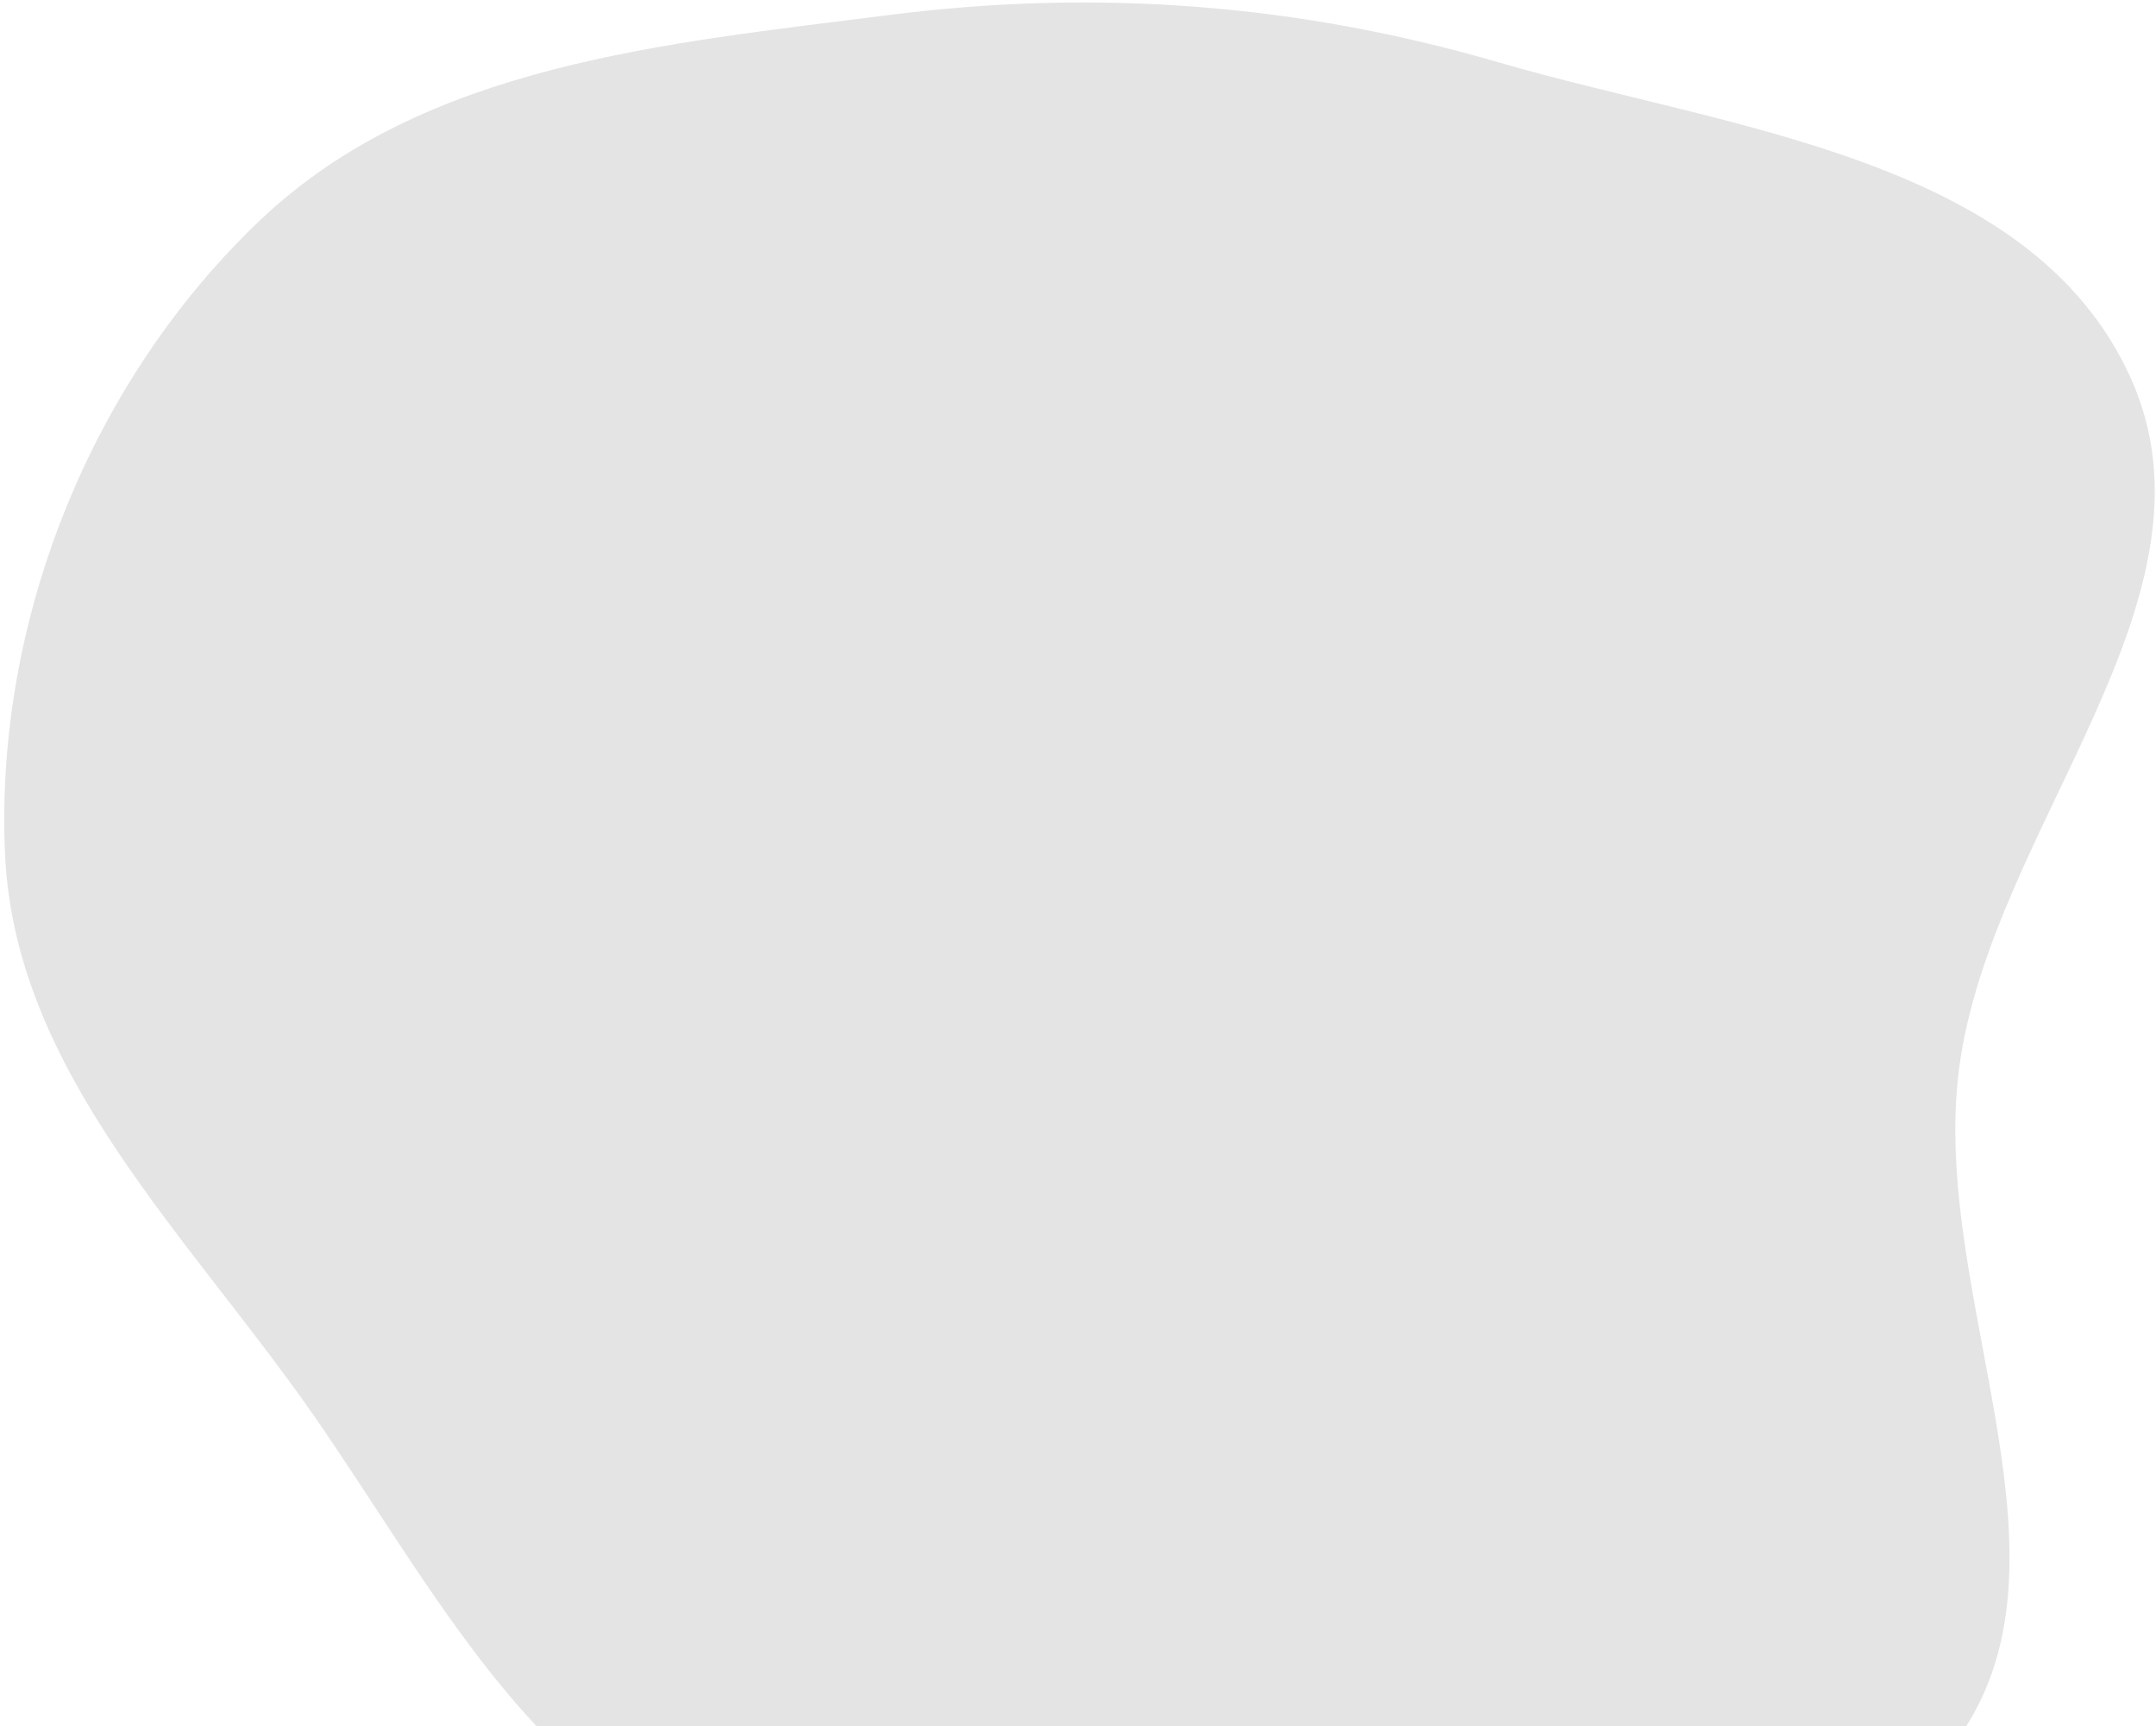 <svg width="471" height="377" viewBox="0 0 471 377" fill="none" xmlns="http://www.w3.org/2000/svg">
<path d="M327.268 13.586C377.835 28.313 443.332 34.288 465.305 82.187C487.458 130.479 435.015 180.512 428.01 233.198C421.268 283.905 457.833 343.387 425.327 382.872C392.955 422.193 330.301 409.706 279.548 413.531C235.868 416.823 191.019 422.903 151.754 403.49C113.26 384.458 93.087 344.516 68.584 309.231C41.296 269.935 3.236 234.355 1.098 186.539C-1.181 135.565 19.892 83.128 56.906 48.022C92.751 14.024 145.346 9.505 194.328 3.266C239.529 -2.491 283.525 0.846 327.268 13.586Z" fill="#E4E4E4"/>
</svg>
